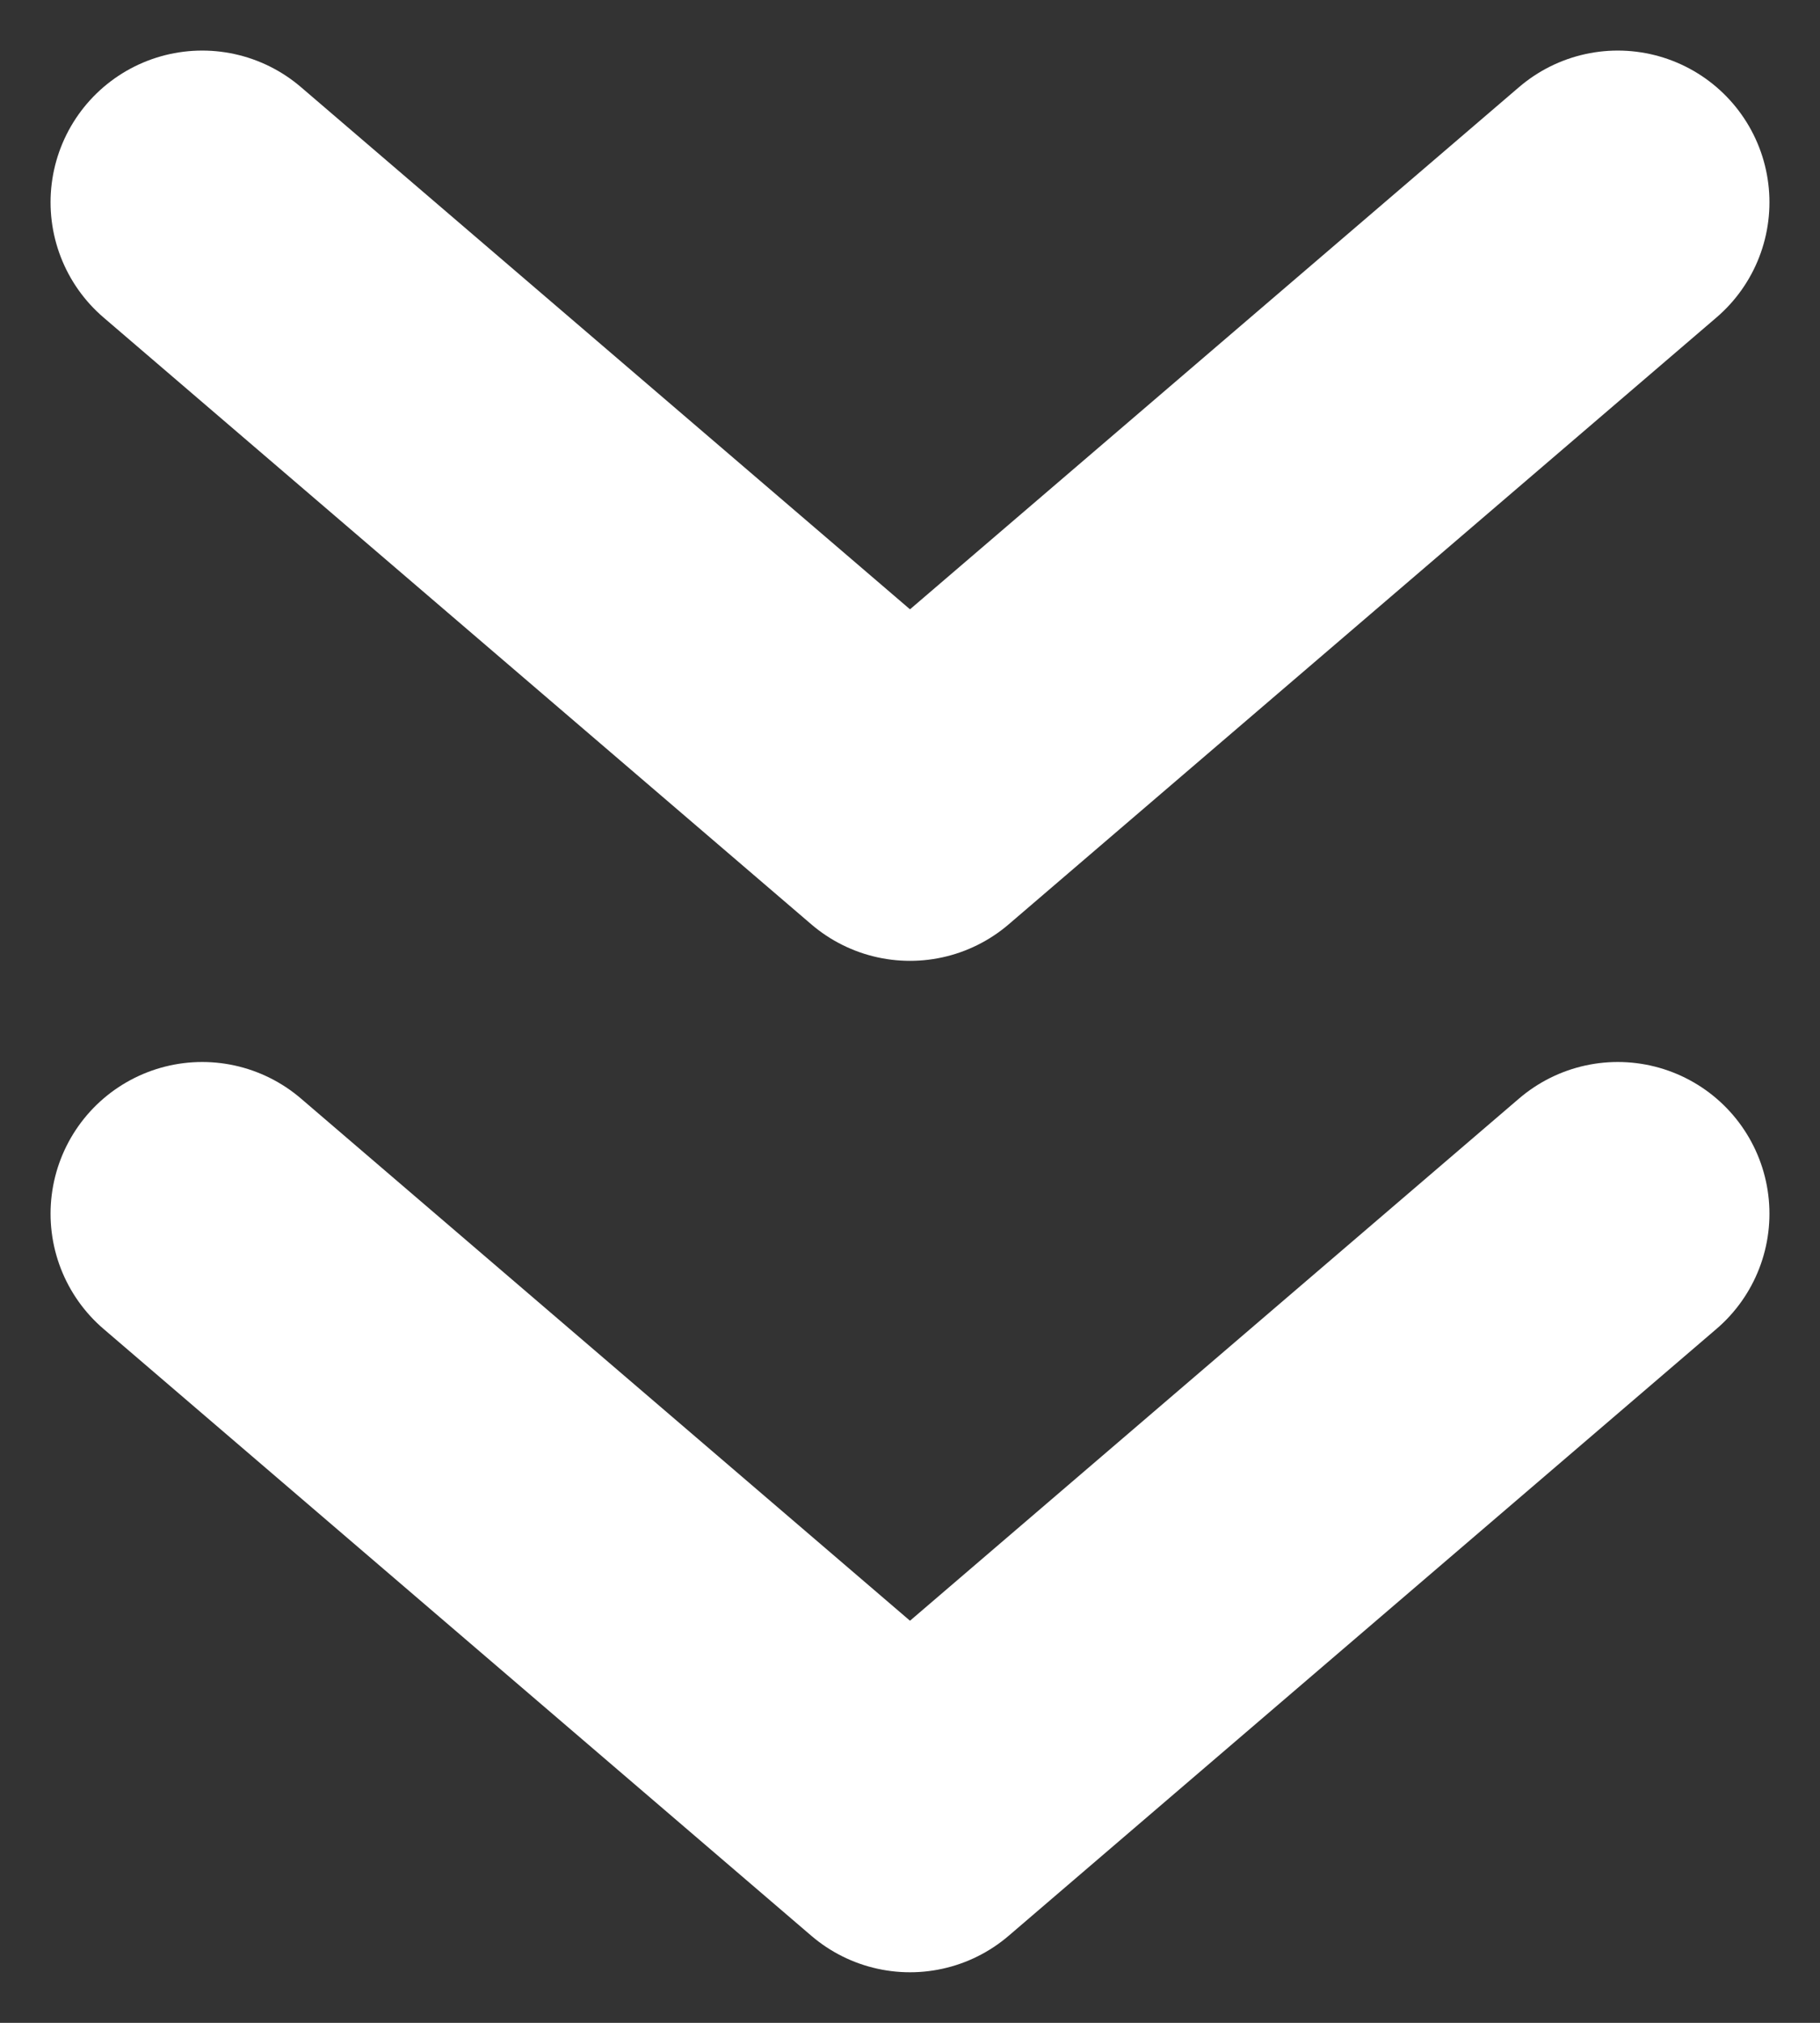 <svg xmlns="http://www.w3.org/2000/svg" width="9" height="10" viewBox="0 0 9 10"><rect x="0" y="0" width="9" height="10" fill="#333333" stroke="none"/><path fill="none" stroke="#fff" stroke-linecap="round" stroke-linejoin="round" stroke-miterlimit="50" stroke-width="1.5" d="M1 6l3.5 3L8 6M1 1l3.5 3L8 1"/></svg>